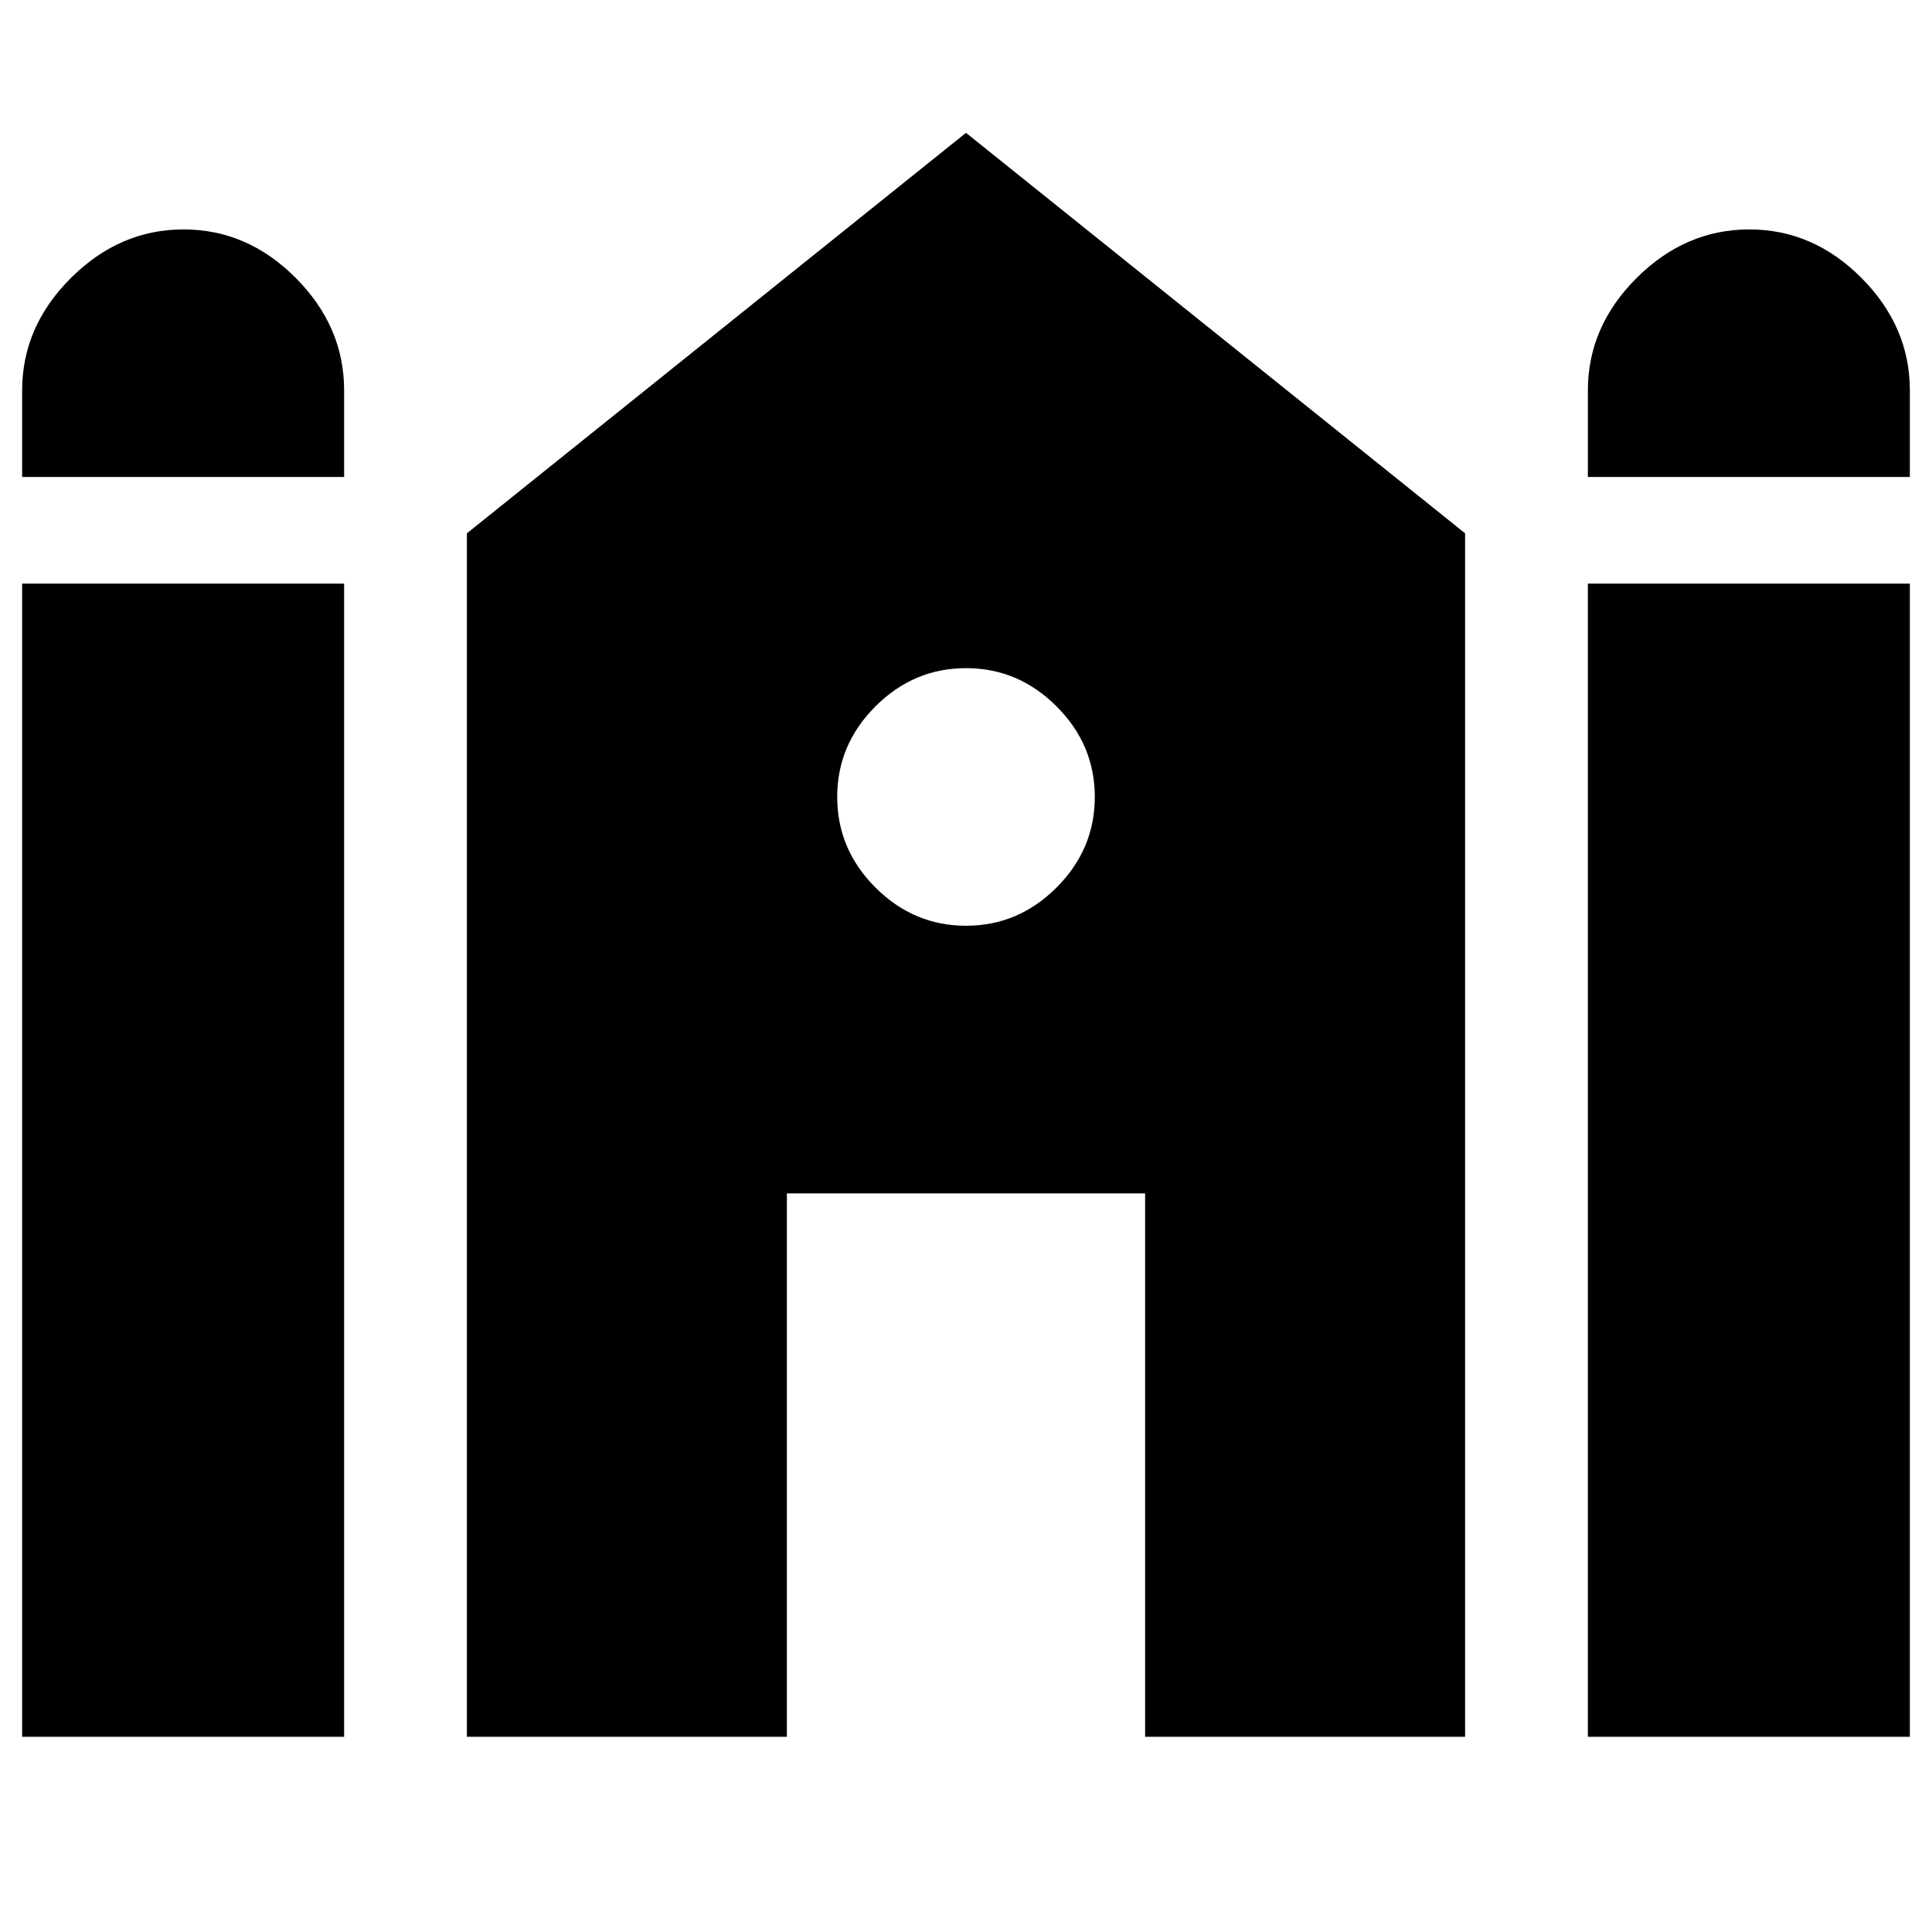<svg xmlns="http://www.w3.org/2000/svg" height="20" viewBox="0 -960 960 960" width="20"><path d="M789-723v-43q0-31.7 24.21-55.85 24.21-24.15 56-24.15T925-821.85q24 24.15 24 55.85v43H789Zm-778 0v-43q0-31.7 24.21-55.85Q59.42-846 91.21-846T147-821.85q24 24.15 24 55.85v43H11Zm0 626v-573h160v573H11Zm221 0v-598l248-199 248 199v598H569v-270H391v270H232Zm557 0v-573h160v573H789ZM480-500q26 0 45-19t19-45q0-26-19-45t-45-19q-26 0-45 19t-19 45q0 26 19 45t45 19Z"/></svg>
